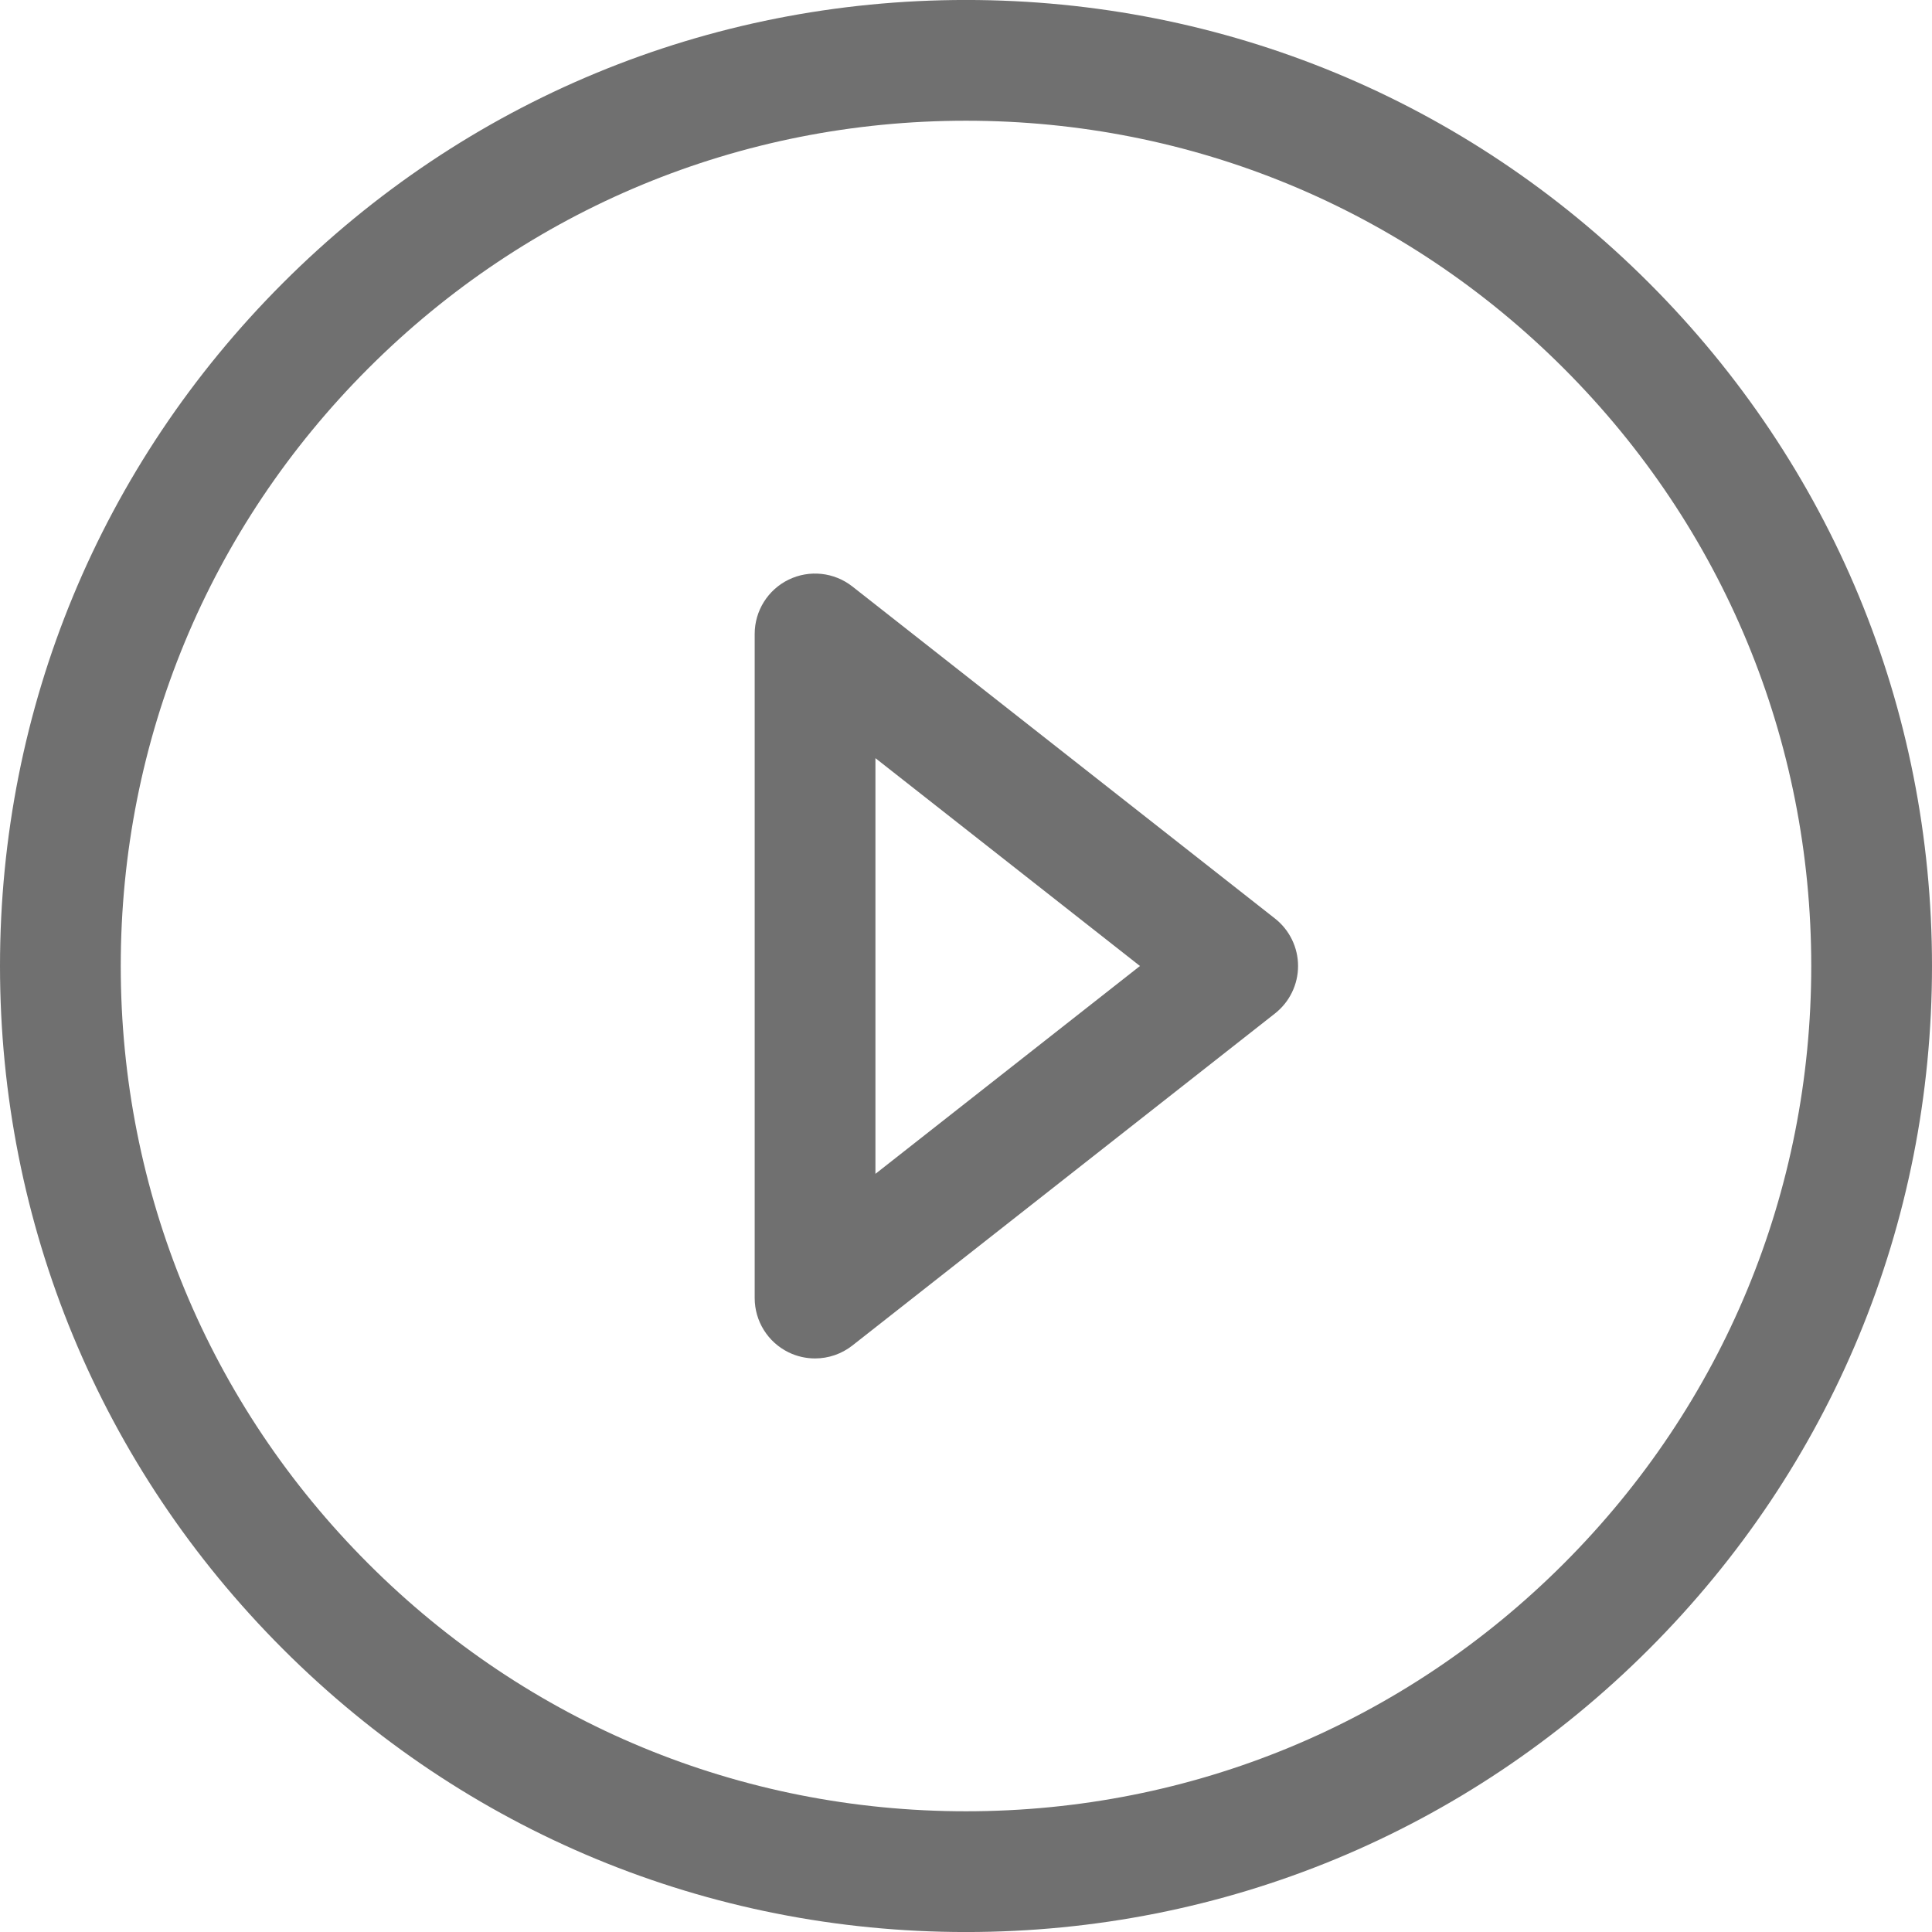 <?xml version="1.0" standalone="no"?><!DOCTYPE svg PUBLIC "-//W3C//DTD SVG 1.1//EN" "http://www.w3.org/Graphics/SVG/1.1/DTD/svg11.dtd"><svg t="1525963308900" class="icon" style="" viewBox="0 0 1024 1024" version="1.1" xmlns="http://www.w3.org/2000/svg" p-id="6658" xmlns:xlink="http://www.w3.org/1999/xlink" width="128" height="128"><defs><style type="text/css"></style></defs><path d="M512-0.016c-136.752 0-265.328 53.264-362.016 149.984C53.264 246.672 0 375.248 0 512s53.264 265.328 149.968 362.032c96.704 96.72 225.28 149.984 362.032 149.984s265.328-53.264 362.032-149.984C970.736 777.328 1024 648.752 1024 512s-53.264-265.328-149.984-362.032C777.328 53.248 648.752-0.016 512-0.016zM828.784 828.784C744.16 913.408 631.664 960.016 512 960.016c-119.664 0-232.16-46.608-316.768-131.232C110.608 744.16 64 631.664 64 512s46.608-232.16 131.232-316.784C279.84 110.592 392.336 63.984 512 63.984c119.664 0 232.16 46.608 316.784 131.232C913.408 279.84 960 392.336 960 512S913.408 744.16 828.784 828.784z" p-id="6659" fill="#707070"></path><path d="M675.776 486.848l-224-176c-9.632-7.568-22.736-8.976-33.76-3.632C406.992 312.576 400 323.744 400 336l0 352c0 12.256 6.992 23.424 18 28.784C422.448 718.944 427.232 720 432 720c7.04 0 14.032-2.336 19.776-6.848l224-176C683.488 531.088 688 521.808 688 512S683.488 492.912 675.776 486.848zM464 622.16l0-220.32L604.208 512 464 622.16z" p-id="6660" fill="#707070"></path></svg>